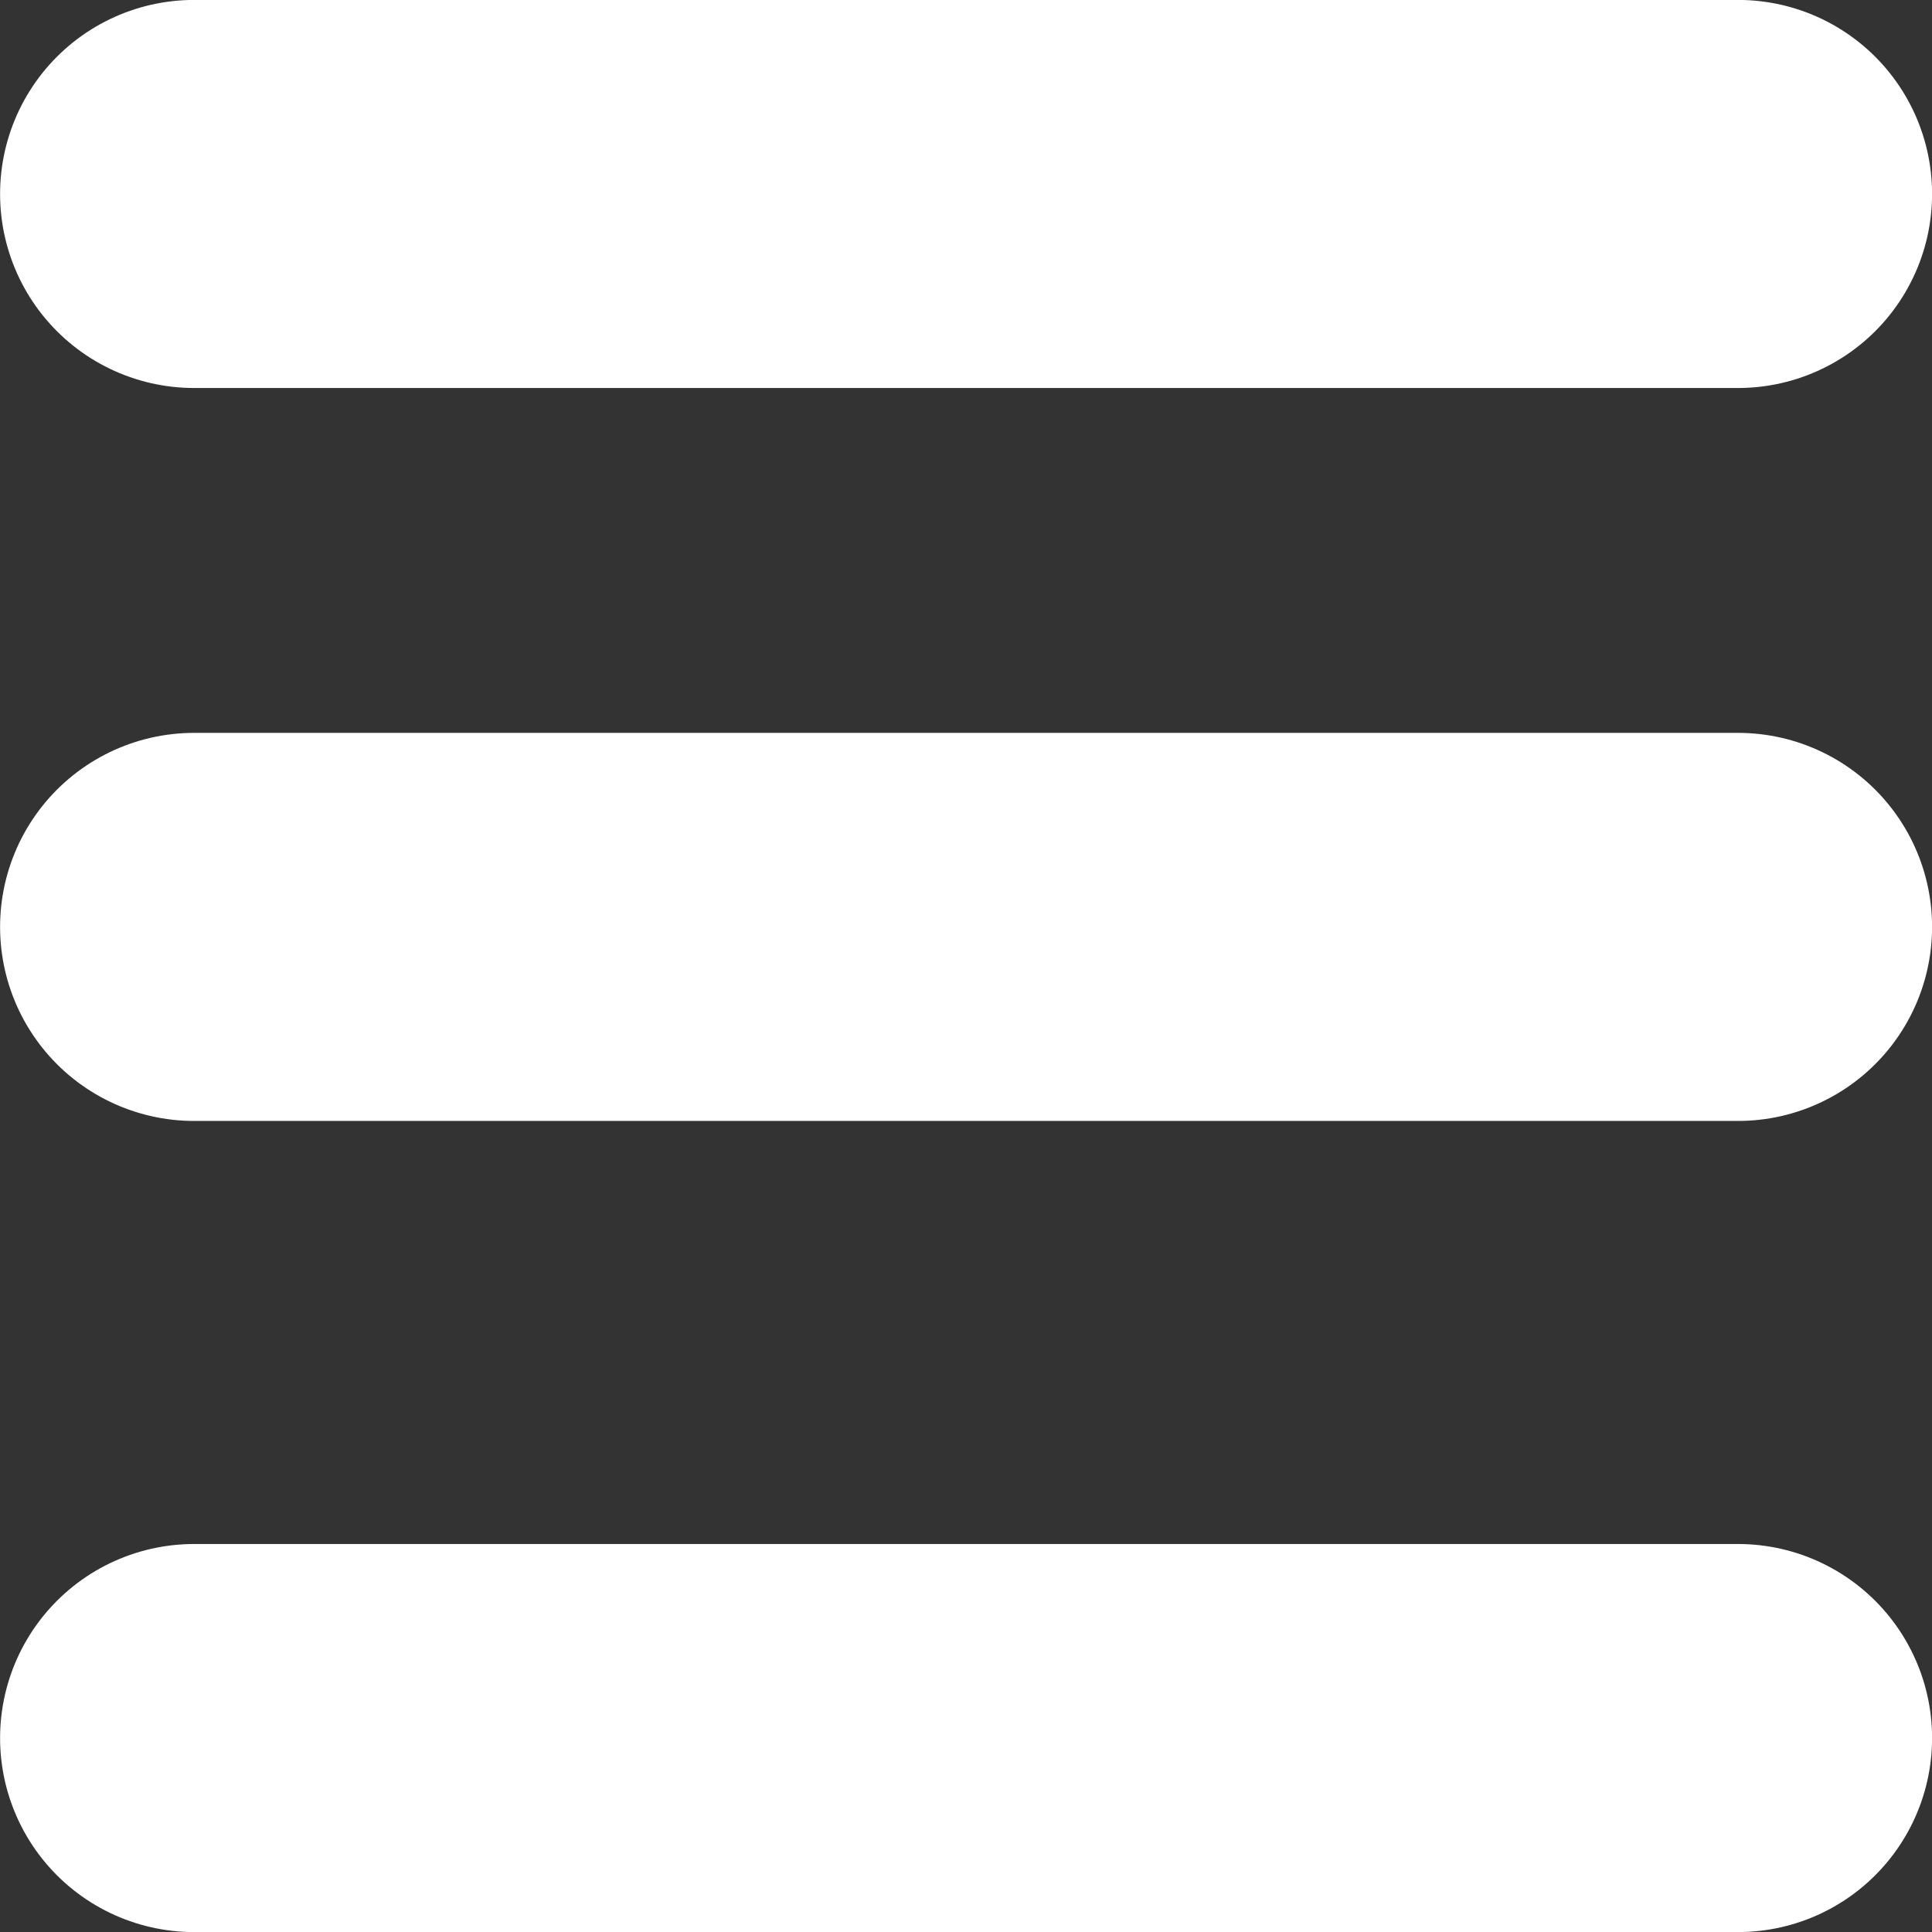 <?xml version="1.0" encoding="UTF-8" standalone="no"?>
<svg
   xmlns:dc="http://purl.org/dc/elements/1.1/"
   xmlns:cc="http://creativecommons.org/ns#"
   xmlns:rdf="http://www.w3.org/1999/02/22-rdf-syntax-ns#"
   xmlns:svg="http://www.w3.org/2000/svg"
   xmlns="http://www.w3.org/2000/svg"
   id="svg8"
   version="1.1"
   viewBox="0 0 12.7 12.7"
   height="12.7mm"
   width="12.7mm">
  <rect x="0" y="0" width="12.7" height="12.7" fill="#333333" stroke="none"/>
  <defs
     id="defs2" />
  <g
     transform="translate(-34.585,-47.137)"
     id="layer1">
    <path
       id="path835"
       d="M 35.861,48.412 H 46.01"
       style="fill:none;stroke:#ffffff;stroke-width:2.551;stroke-linecap:round;stroke-linejoin:miter;stroke-miterlimit:4" />
    <path
       style="fill:none;stroke:#ffffff;stroke-width:2.551;stroke-linecap:round;stroke-linejoin:miter;stroke-miterlimit:4"
       d="M 35.861,53.23 H 46.01"
       id="path835-7" />
    <path
       id="path835-7-5"
       d="M 35.861,58.562 H 46.01"
       style="fill:none;stroke:#ffffff;stroke-width:2.551;stroke-linecap:round;stroke-linejoin:miter;stroke-miterlimit:4" />
  </g>
</svg>
